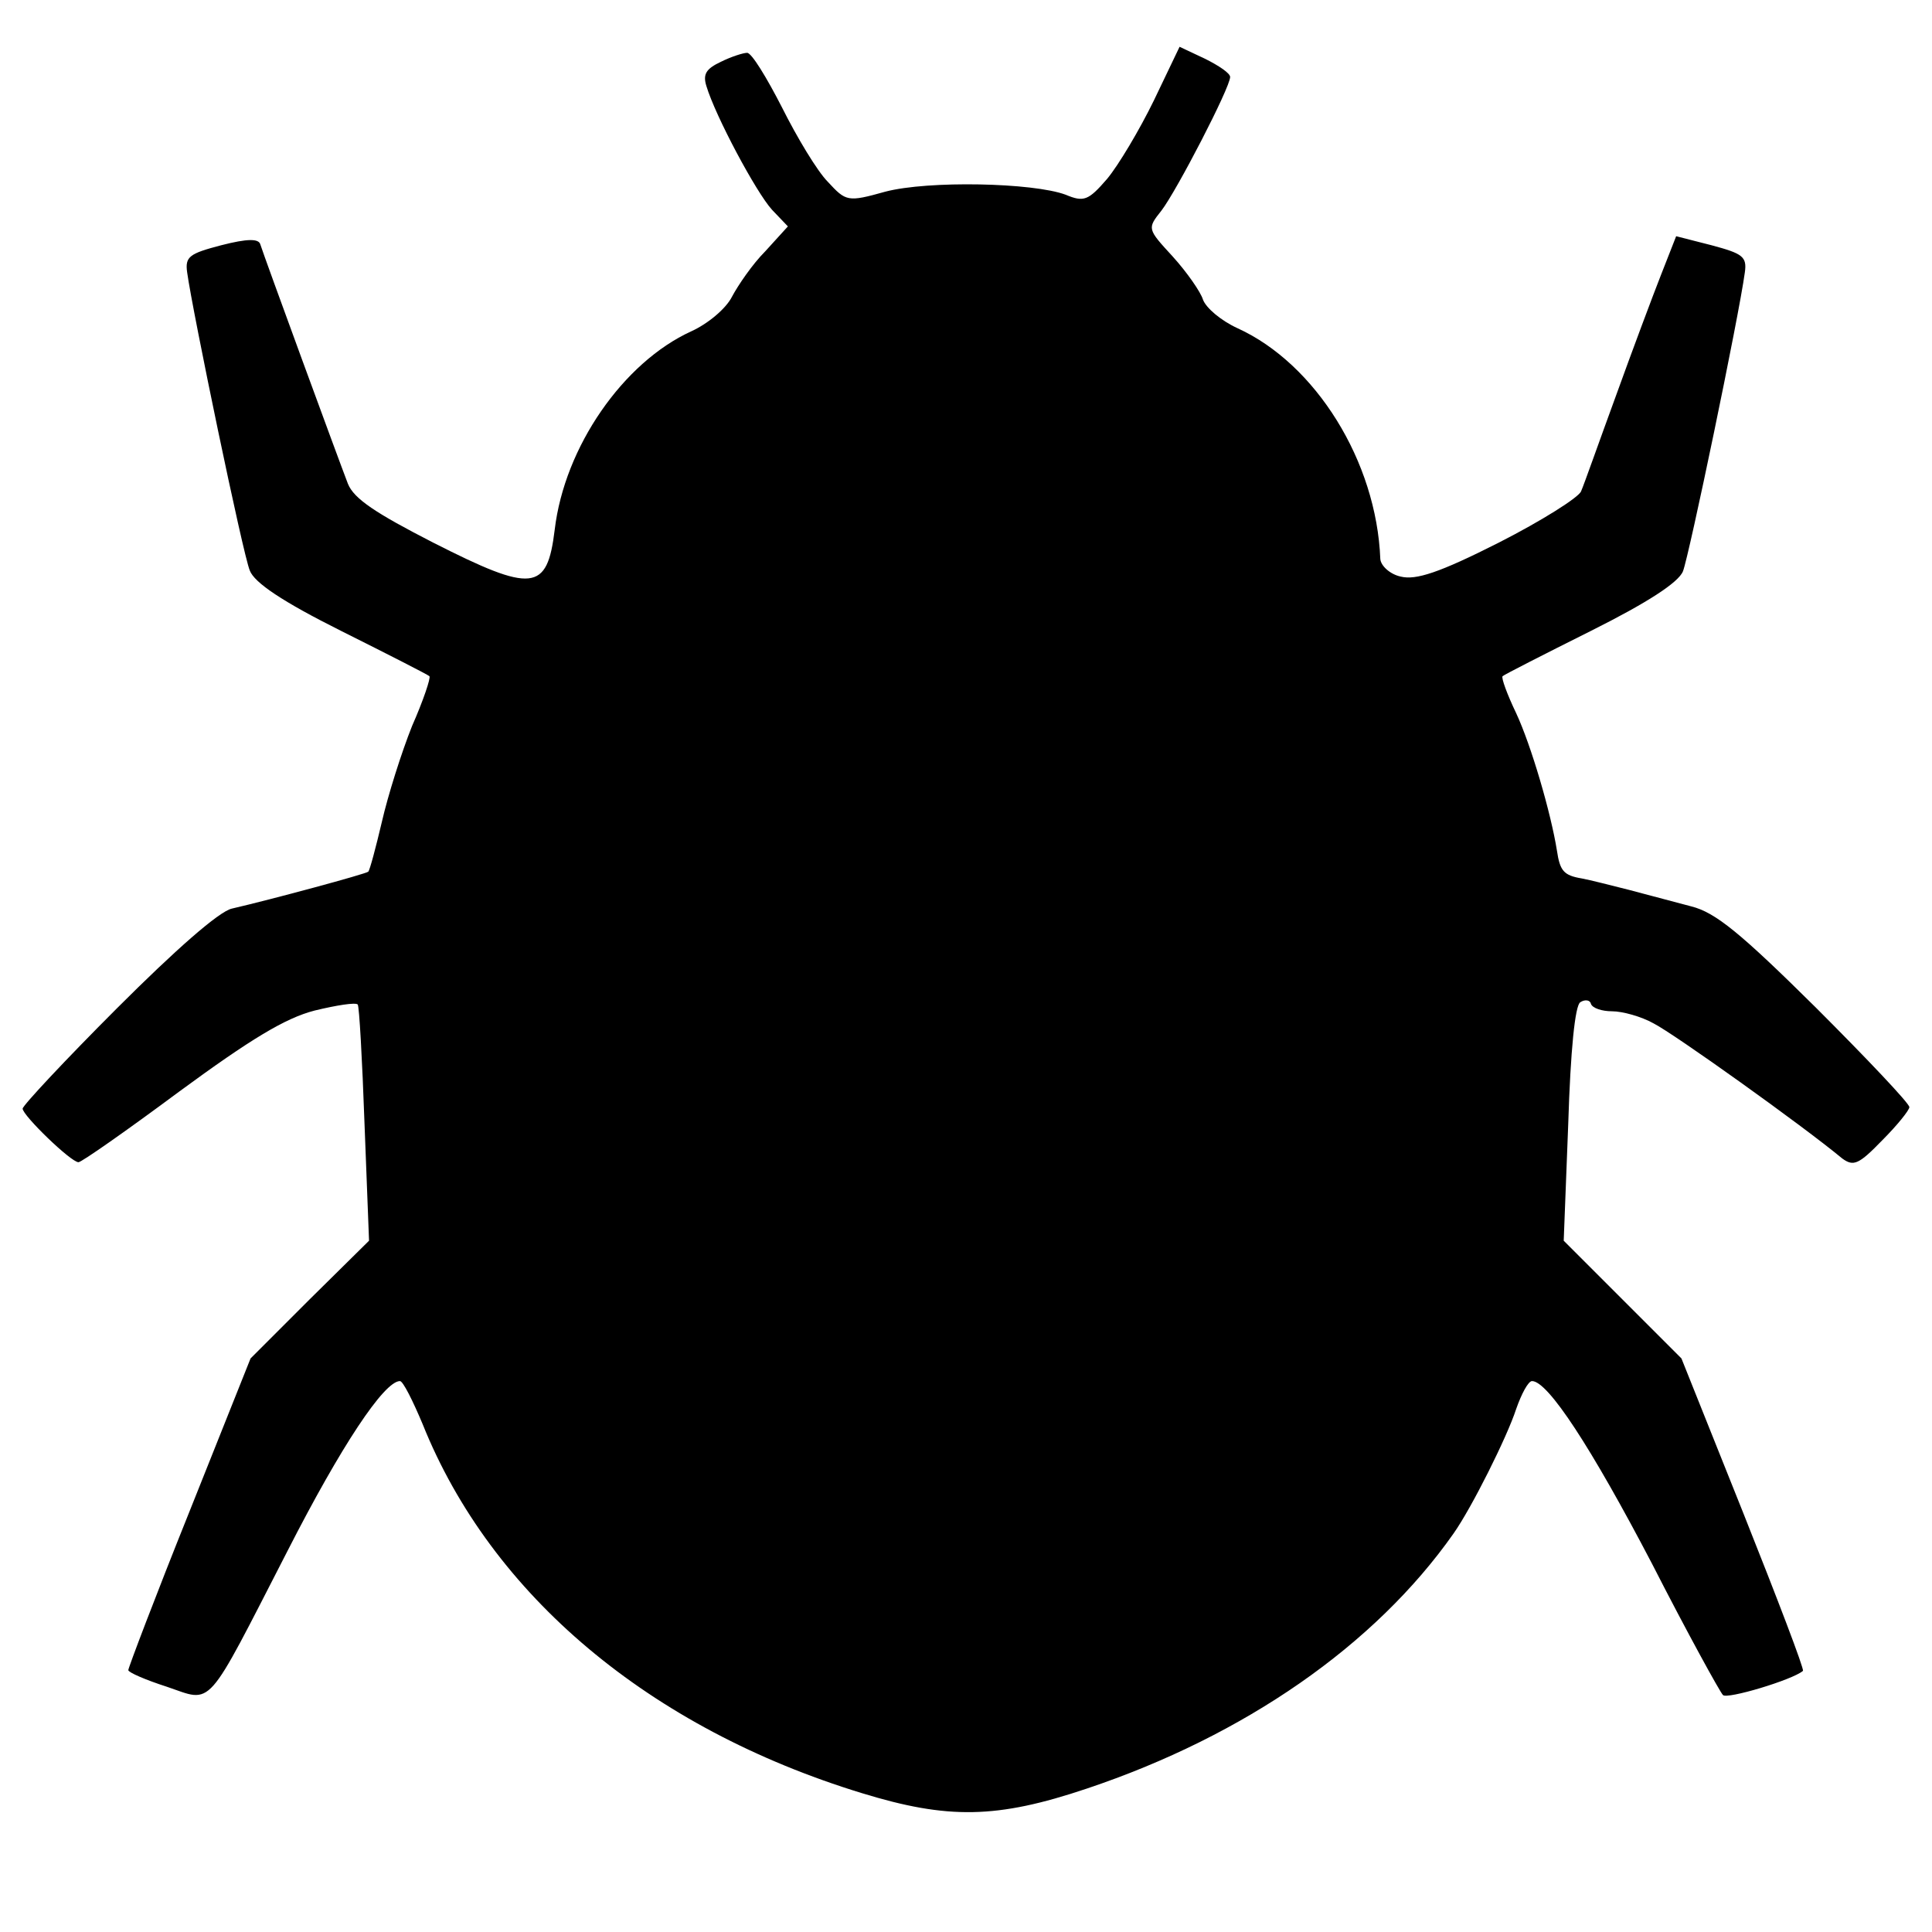 <?xml version="1.0" standalone="no"?>
<!DOCTYPE svg PUBLIC "-//W3C//DTD SVG 20010904//EN"
 "http://www.w3.org/TR/2001/REC-SVG-20010904/DTD/svg10.dtd">
<svg version="1.0" xmlns="http://www.w3.org/2000/svg"
 width="256pt" height="256pt" viewBox="0 0 256 256"
 preserveAspectRatio="xMidYMid meet">
<g transform="translate(0,256) scale(0.1,-0.1)"
fill="#000000" stroke="none">
<path d="M1529 2427 c-19 -39 -47 -86 -62 -104 -25 -29 -31 -31 -55 -21 -43
16 -182 19 -239 4 -50 -14 -52 -13 -76 13 -14 14 -41 59 -61 99 -20 39 -40 72
-46 72 -5 0 -21 -5 -35 -12 -19 -9 -24 -16 -19 -32 12 -40 66 -141 87 -164
l21 -22 -30 -33 c-17 -17 -36 -45 -44 -60 -8 -16 -32 -36 -54 -46 -90 -41
-168 -153 -181 -263 -10 -82 -29 -84 -161 -17 -76 39 -105 58 -113 78 -12 31
-111 301 -116 317 -2 8 -17 8 -52 -1 -42 -11 -48 -15 -45 -36 7 -51 74 -374
83 -395 6 -16 43 -41 121 -80 62 -31 115 -58 117 -60 2 -2 -8 -32 -23 -66 -14
-35 -32 -92 -40 -127 -8 -34 -16 -64 -18 -66 -3 -3 -129 -37 -181 -49 -17 -4
-74 -54 -152 -132 -69 -69 -125 -129 -125 -133 0 -9 64 -71 74 -71 4 0 64 42
134 94 94 69 140 97 179 107 29 7 54 11 57 8 2 -2 6 -73 9 -158 l6 -155 -79
-78 -78 -78 -81 -203 c-45 -112 -81 -207 -81 -210 0 -3 23 -13 51 -22 62 -21
50 -34 160 180 71 139 128 225 149 225 4 0 17 -26 30 -57 91 -227 301 -403
582 -489 114 -35 179 -34 298 6 209 70 382 190 486 338 24 34 71 128 83 165 7
20 16 37 21 37 21 0 78 -87 159 -242 47 -92 90 -170 94 -174 5 -6 92 20 106
32 2 2 -34 96 -79 209 l-82 205 -78 78 -78 78 6 155 c3 97 9 157 16 161 6 4
13 3 14 -2 2 -6 15 -10 28 -10 14 0 39 -7 55 -16 26 -13 197 -135 250 -179 15
-11 22 -8 53 24 20 20 36 40 36 44 0 5 -56 64 -124 132 -100 99 -133 126 -165
134 -23 6 -60 16 -83 22 -24 6 -51 13 -62 15 -24 4 -29 10 -33 37 -8 50 -34
139 -54 182 -12 25 -20 47 -18 49 2 2 55 29 117 60 74 37 116 64 122 79 8 20
74 337 82 396 3 21 -3 25 -44 36 l-47 12 -20 -51 c-11 -28 -38 -100 -60 -161
-22 -60 -42 -117 -46 -126 -3 -8 -52 -39 -109 -68 -79 -40 -110 -50 -130 -45
-14 3 -26 14 -27 23 -5 130 -86 259 -189 306 -22 10 -42 27 -46 38 -3 10 -21
36 -40 57 -34 37 -34 37 -15 61 20 26 91 163 91 177 0 5 -15 15 -33 24 l-34
16 -34 -71z"/>
</g>
</svg>
